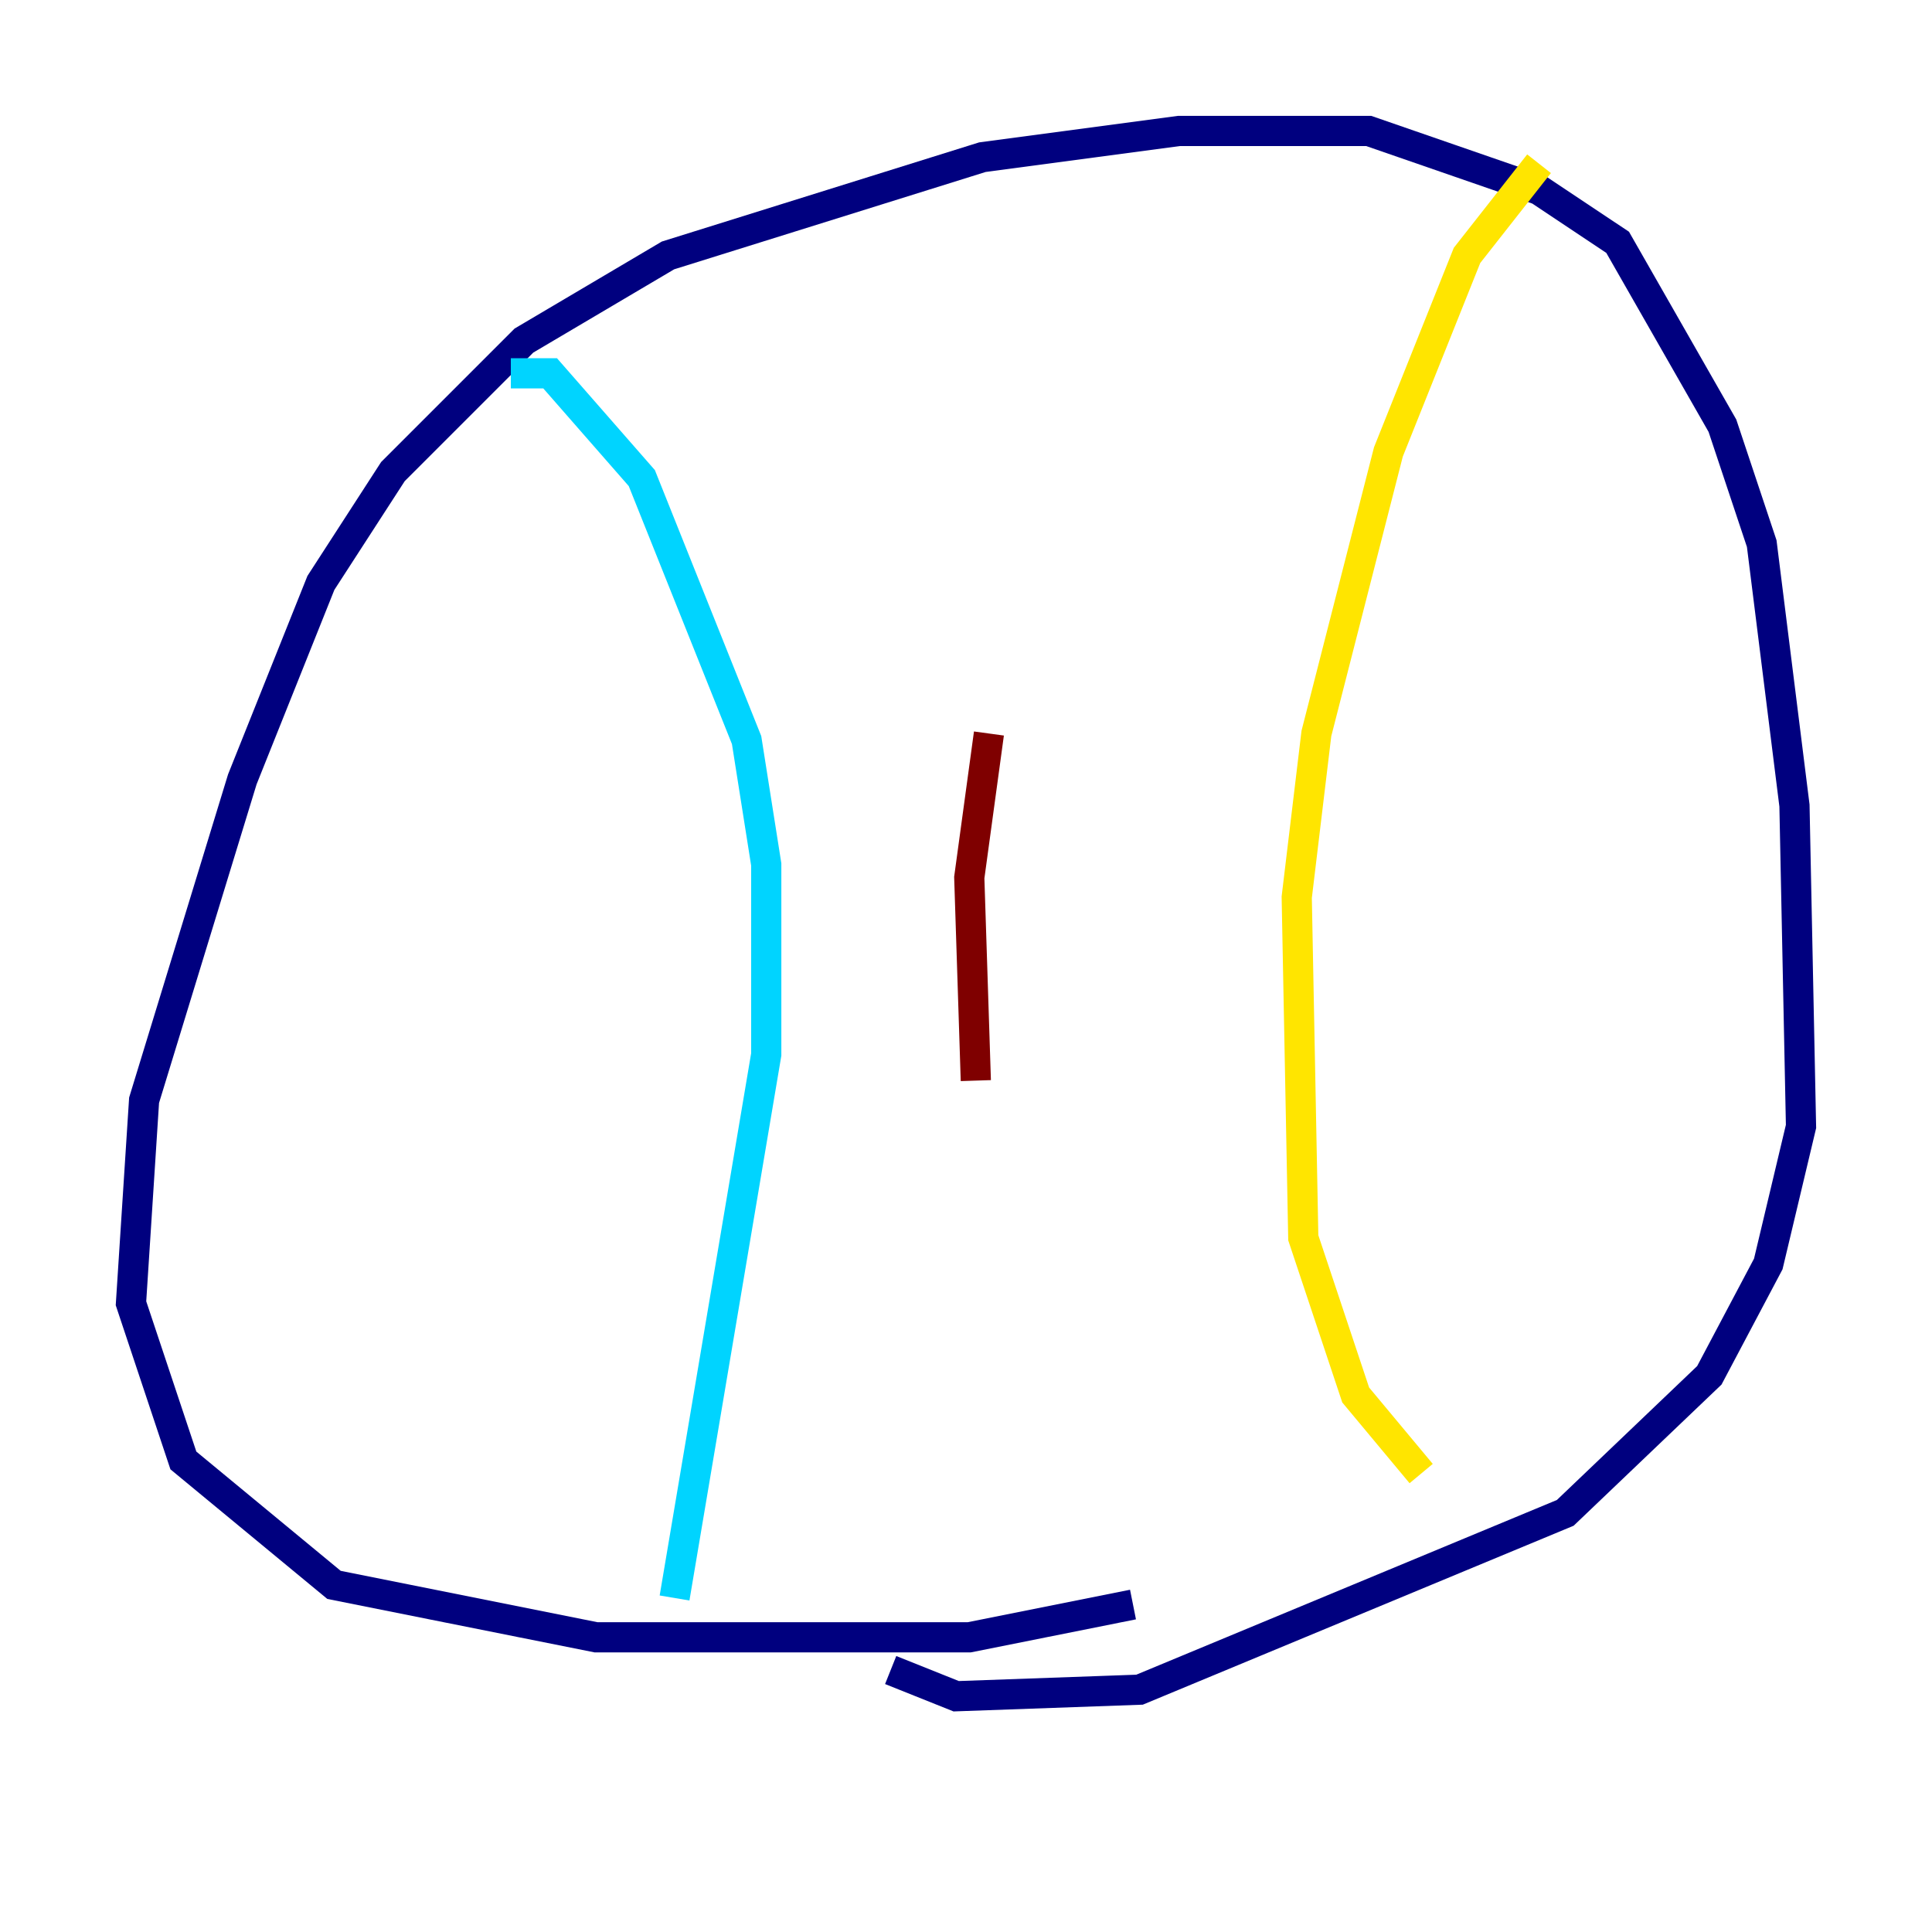 <?xml version="1.0" encoding="utf-8" ?>
<svg baseProfile="tiny" height="128" version="1.2" viewBox="0,0,128,128" width="128" xmlns="http://www.w3.org/2000/svg" xmlns:ev="http://www.w3.org/2001/xml-events" xmlns:xlink="http://www.w3.org/1999/xlink"><defs /><polyline fill="none" points="75.064,106.305 64.217,108.475 39.485,108.475 22.129,105.003 12.149,96.759 8.678,86.346 9.546,72.895 16.054,51.634 21.261,38.617 26.034,31.241 34.712,22.563 44.258,16.922 65.085,10.414 78.102,8.678 90.685,8.678 101.966,12.583 107.173,16.054 114.115,28.203 116.719,36.014 118.888,53.37 119.322,74.63 117.153,83.742 113.248,91.119 103.702,100.231 75.498,111.946 63.349,112.38 59.01,110.644" stroke="#00007f" stroke-width="2" /><polyline fill="none" points="33.844,24.732 36.447,24.732 42.522,31.675 49.464,49.031 50.766,57.275 50.766,69.858 44.691,105.871" stroke="#00d4ff" stroke-width="2" /><polyline fill="none" points="101.966,10.848 97.193,16.922 91.986,29.939 87.214,48.597 85.912,59.444 86.346,82.007 89.817,92.42 94.156,97.627" stroke="#ffe500" stroke-width="2" /><polyline fill="none" points="65.519,48.597 64.217,58.142 64.651,71.593" stroke="#7f0000" stroke-width="2" /></svg>